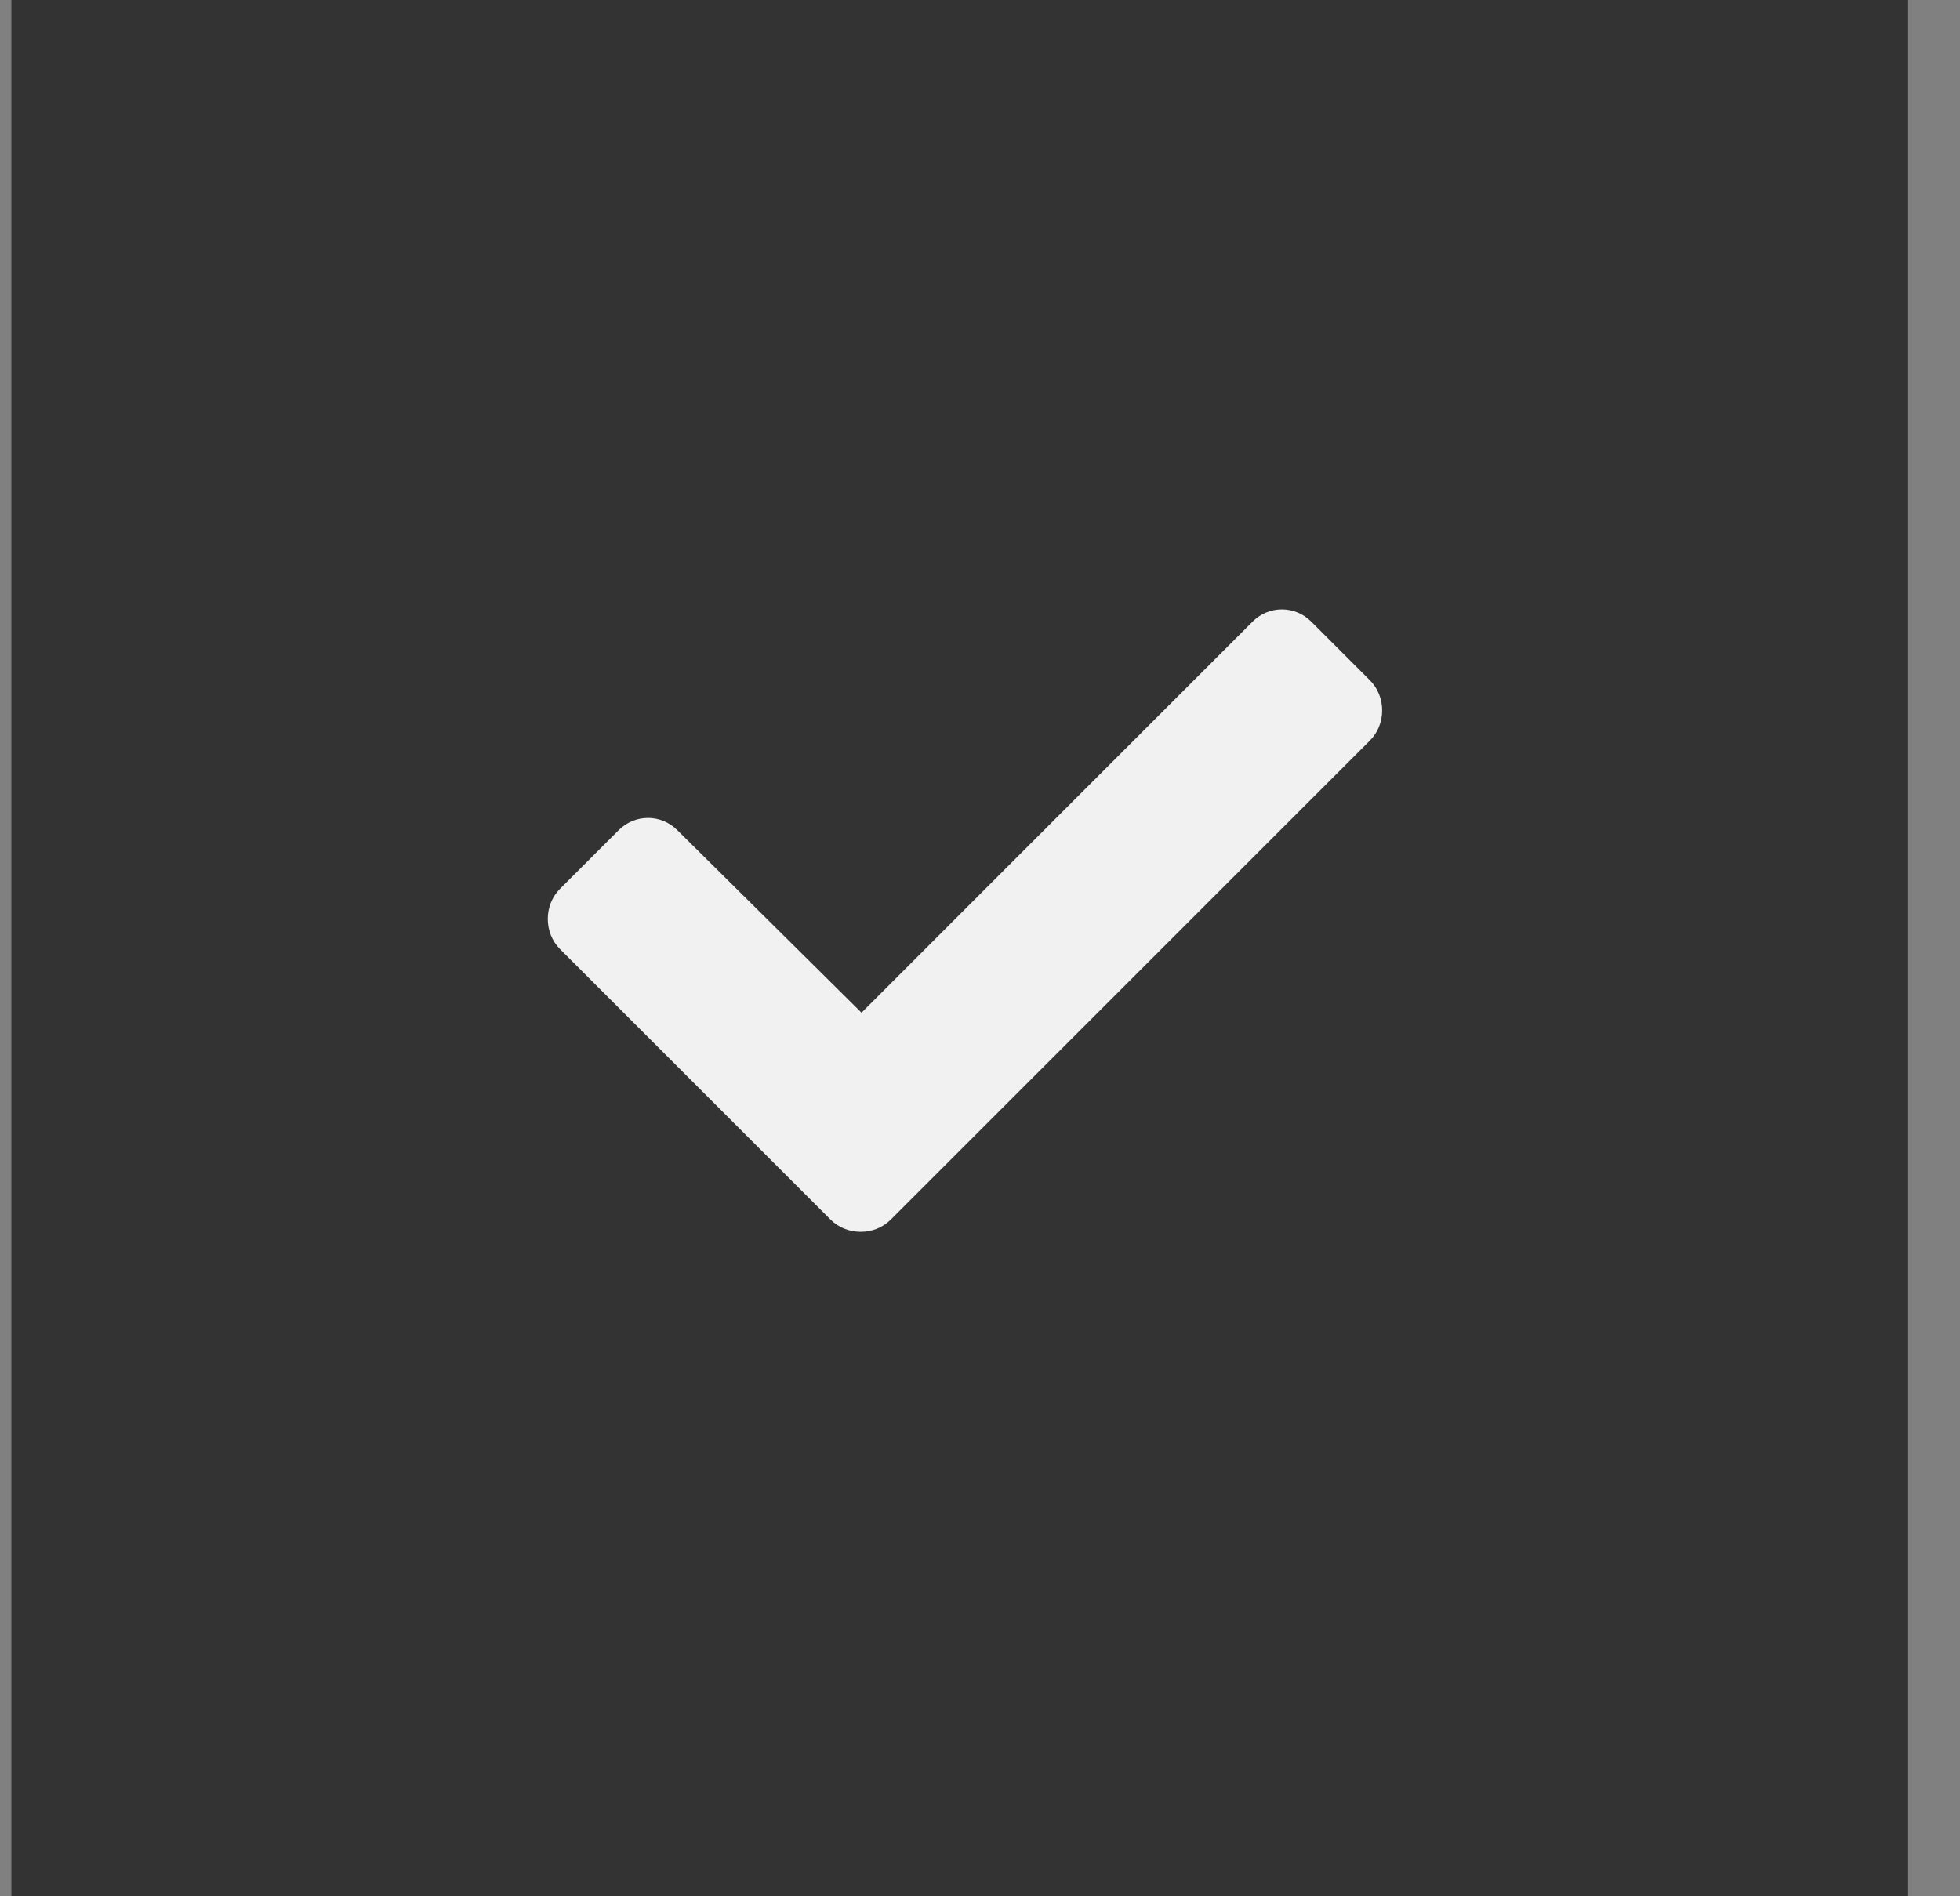 <svg width="31" height="30" viewBox="0 0 31 30" fill="none" xmlns="http://www.w3.org/2000/svg">
<rect x="0" y="0" width="31" height="30" fill="#808080" stroke="none"/>
<rect width="30" height="30" transform="translate(0.18)" fill="#333333"/>
<path d="M13.136 19.294L8.857 15.015C8.6 14.758 8.6 14.319 8.857 14.062L9.785 13.134C10.043 12.876 10.455 12.876 10.713 13.134L13.626 16.021L19.811 9.835C20.069 9.577 20.481 9.577 20.739 9.835L21.667 10.763C21.925 11.021 21.925 11.459 21.667 11.716L14.089 19.294C13.832 19.552 13.393 19.552 13.136 19.294Z" fill="#F1F1F1"/>
</svg>

